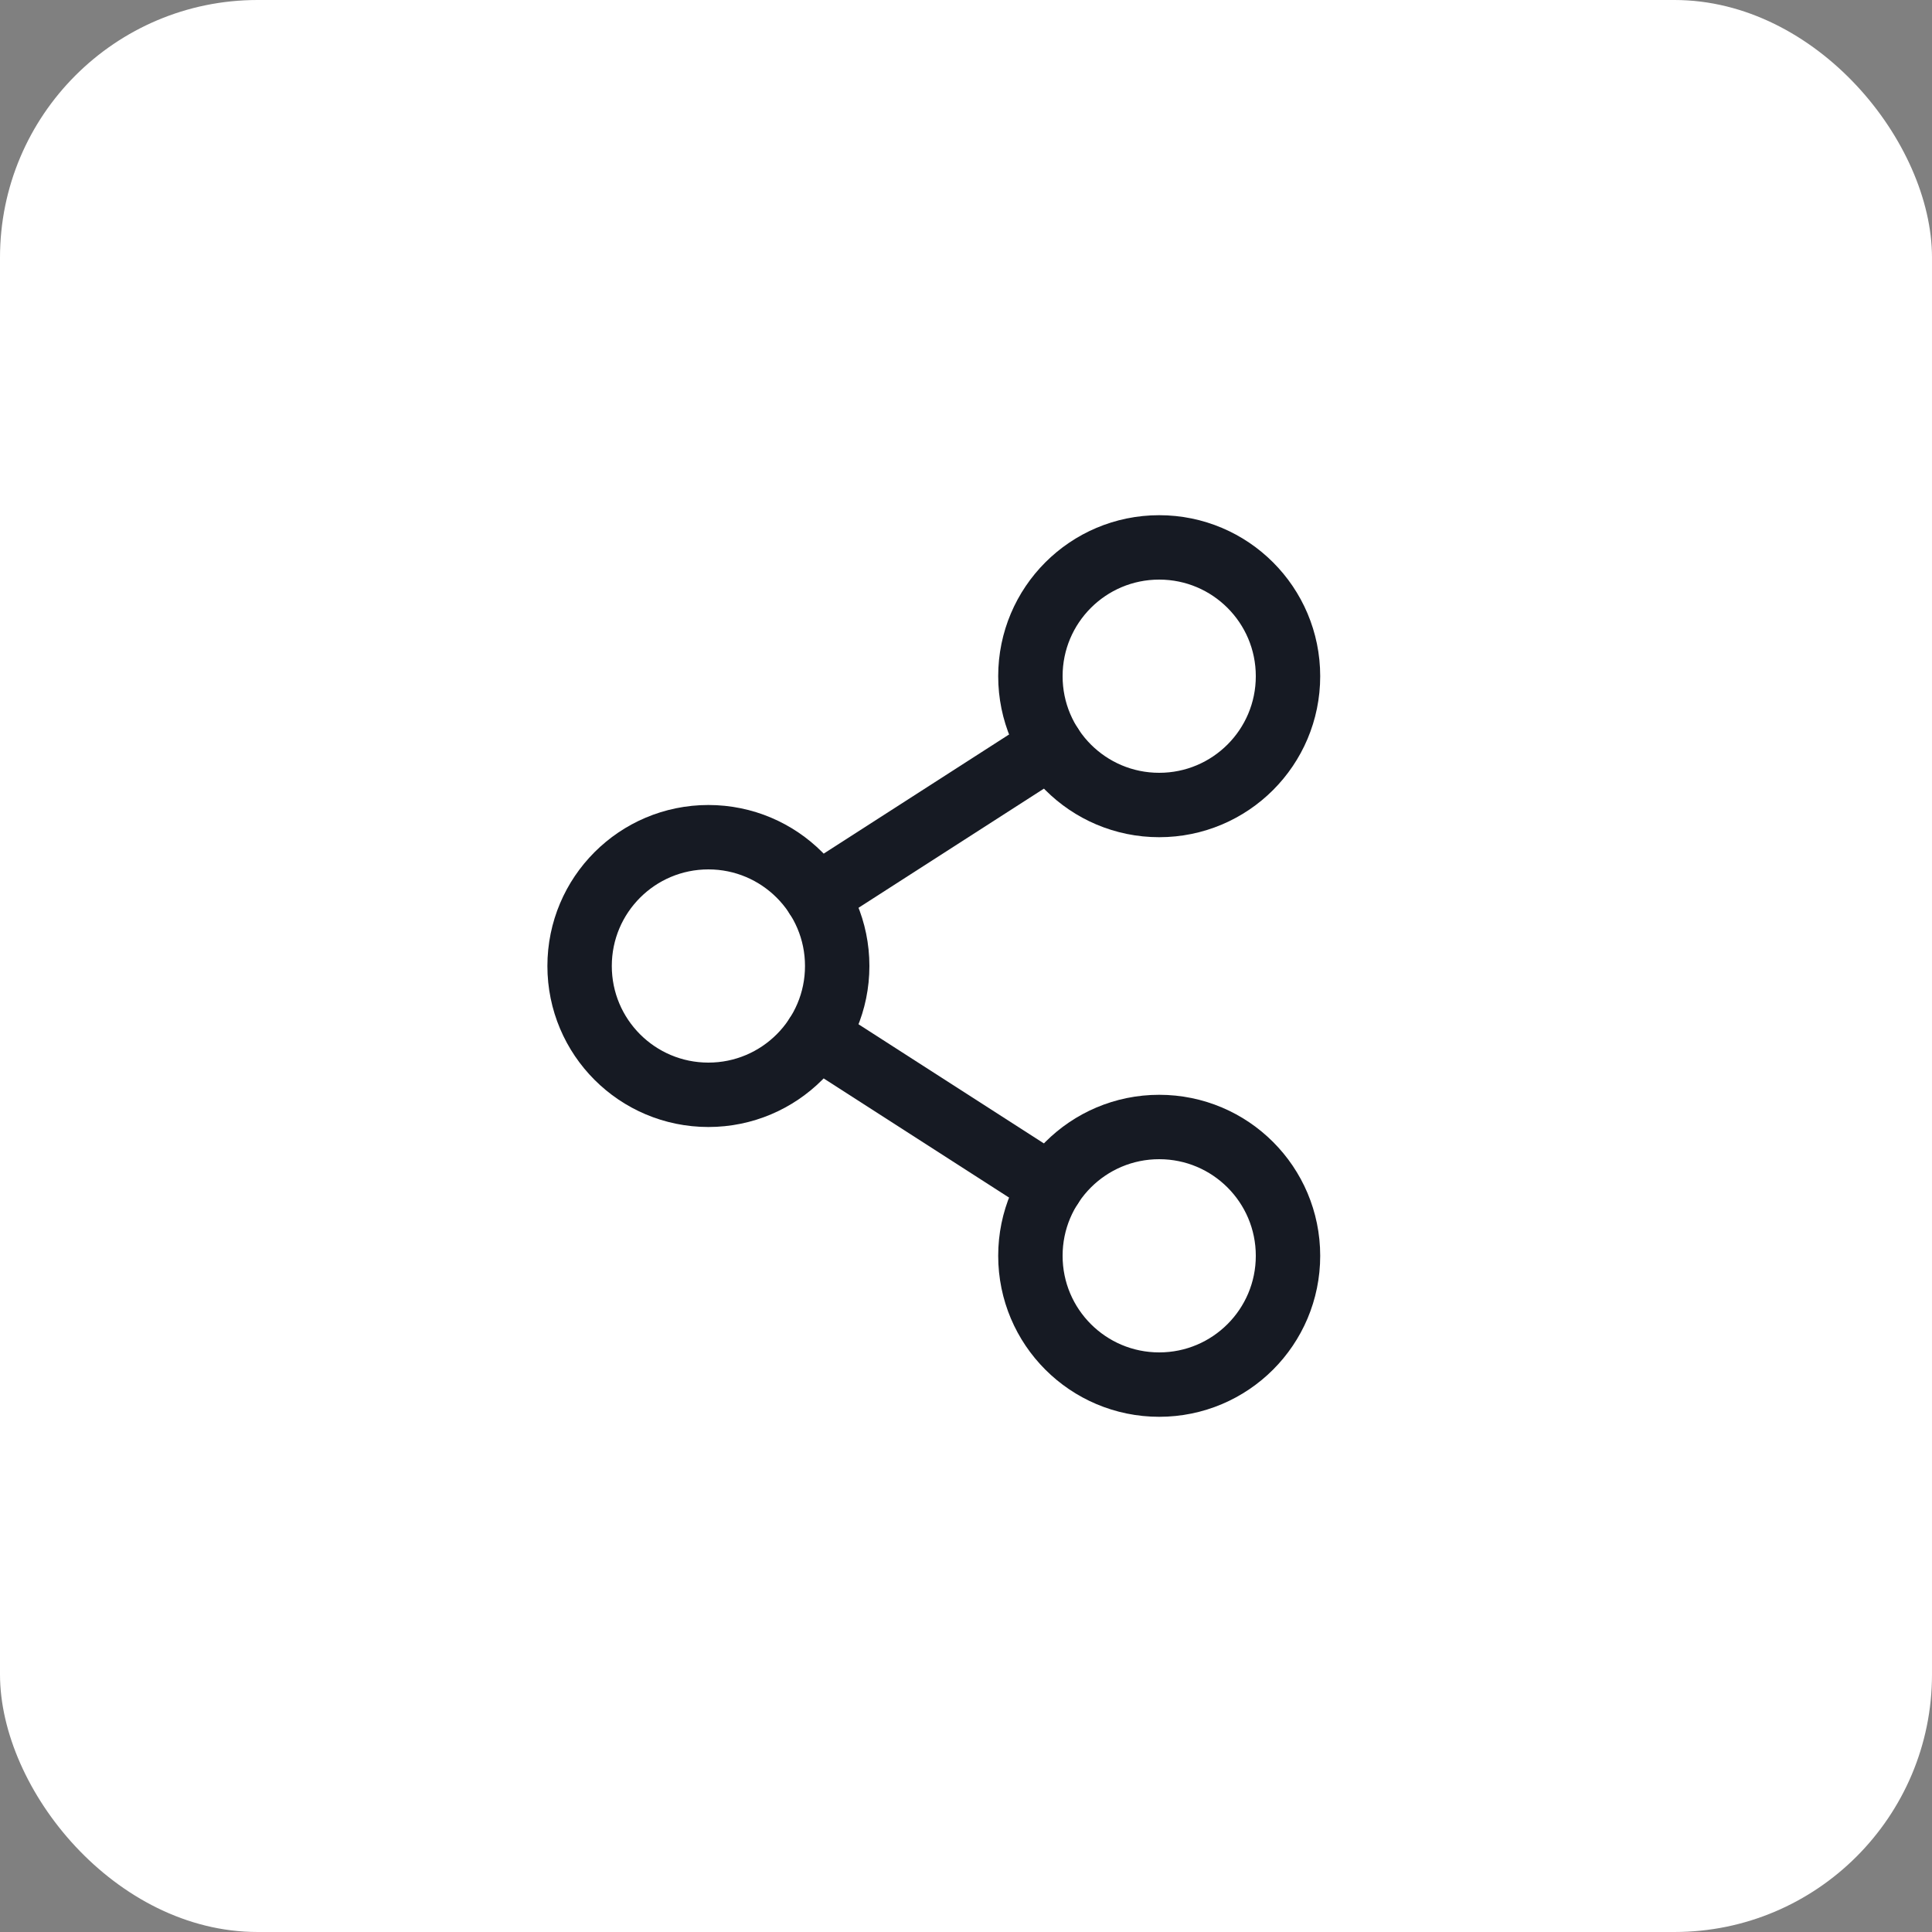 <svg width="30" height="30" viewBox="0 0 30 30" fill="none" xmlns="http://www.w3.org/2000/svg">
<rect x="0" y="0" width="30" height="30" fill="#808080" stroke="none"/>
<rect width="30" height="30" rx="4" fill="white"/>
<g clip-path="url(#clip0_5731_53801)">
<path d="M11 17C12.104 17 13 16.105 13 15C13 13.895 12.104 13 11 13C9.895 13 9 13.895 9 15C9 16.105 9.895 17 11 17Z" stroke="#161A23" stroke-linecap="round" stroke-linejoin="round"/>
<path d="M18 21.5C19.105 21.5 20 20.605 20 19.5C20 18.395 19.105 17.5 18 17.5C16.895 17.5 16 18.395 16 19.5C16 20.605 16.895 21.5 18 21.5Z" stroke="#161A23" stroke-linecap="round" stroke-linejoin="round"/>
<path d="M18 12.5C19.105 12.5 20 11.605 20 10.5C20 9.395 19.105 8.5 18 8.5C16.895 8.5 16 9.395 16 10.5C16 11.605 16.895 12.5 18 12.5Z" stroke="#161A23" stroke-linecap="round" stroke-linejoin="round"/>
<path d="M16.318 11.582L12.682 13.919" stroke="#161A23" stroke-linecap="round" stroke-linejoin="round"/>
<path d="M12.682 16.082L16.318 18.419" stroke="#161A23" stroke-linecap="round" stroke-linejoin="round"/>
</g>
<defs>
<clipPath id="clip0_5731_53801">
<rect width="16" height="16" fill="white" transform="translate(7 7)"/>
</clipPath>
</defs>
</svg>
